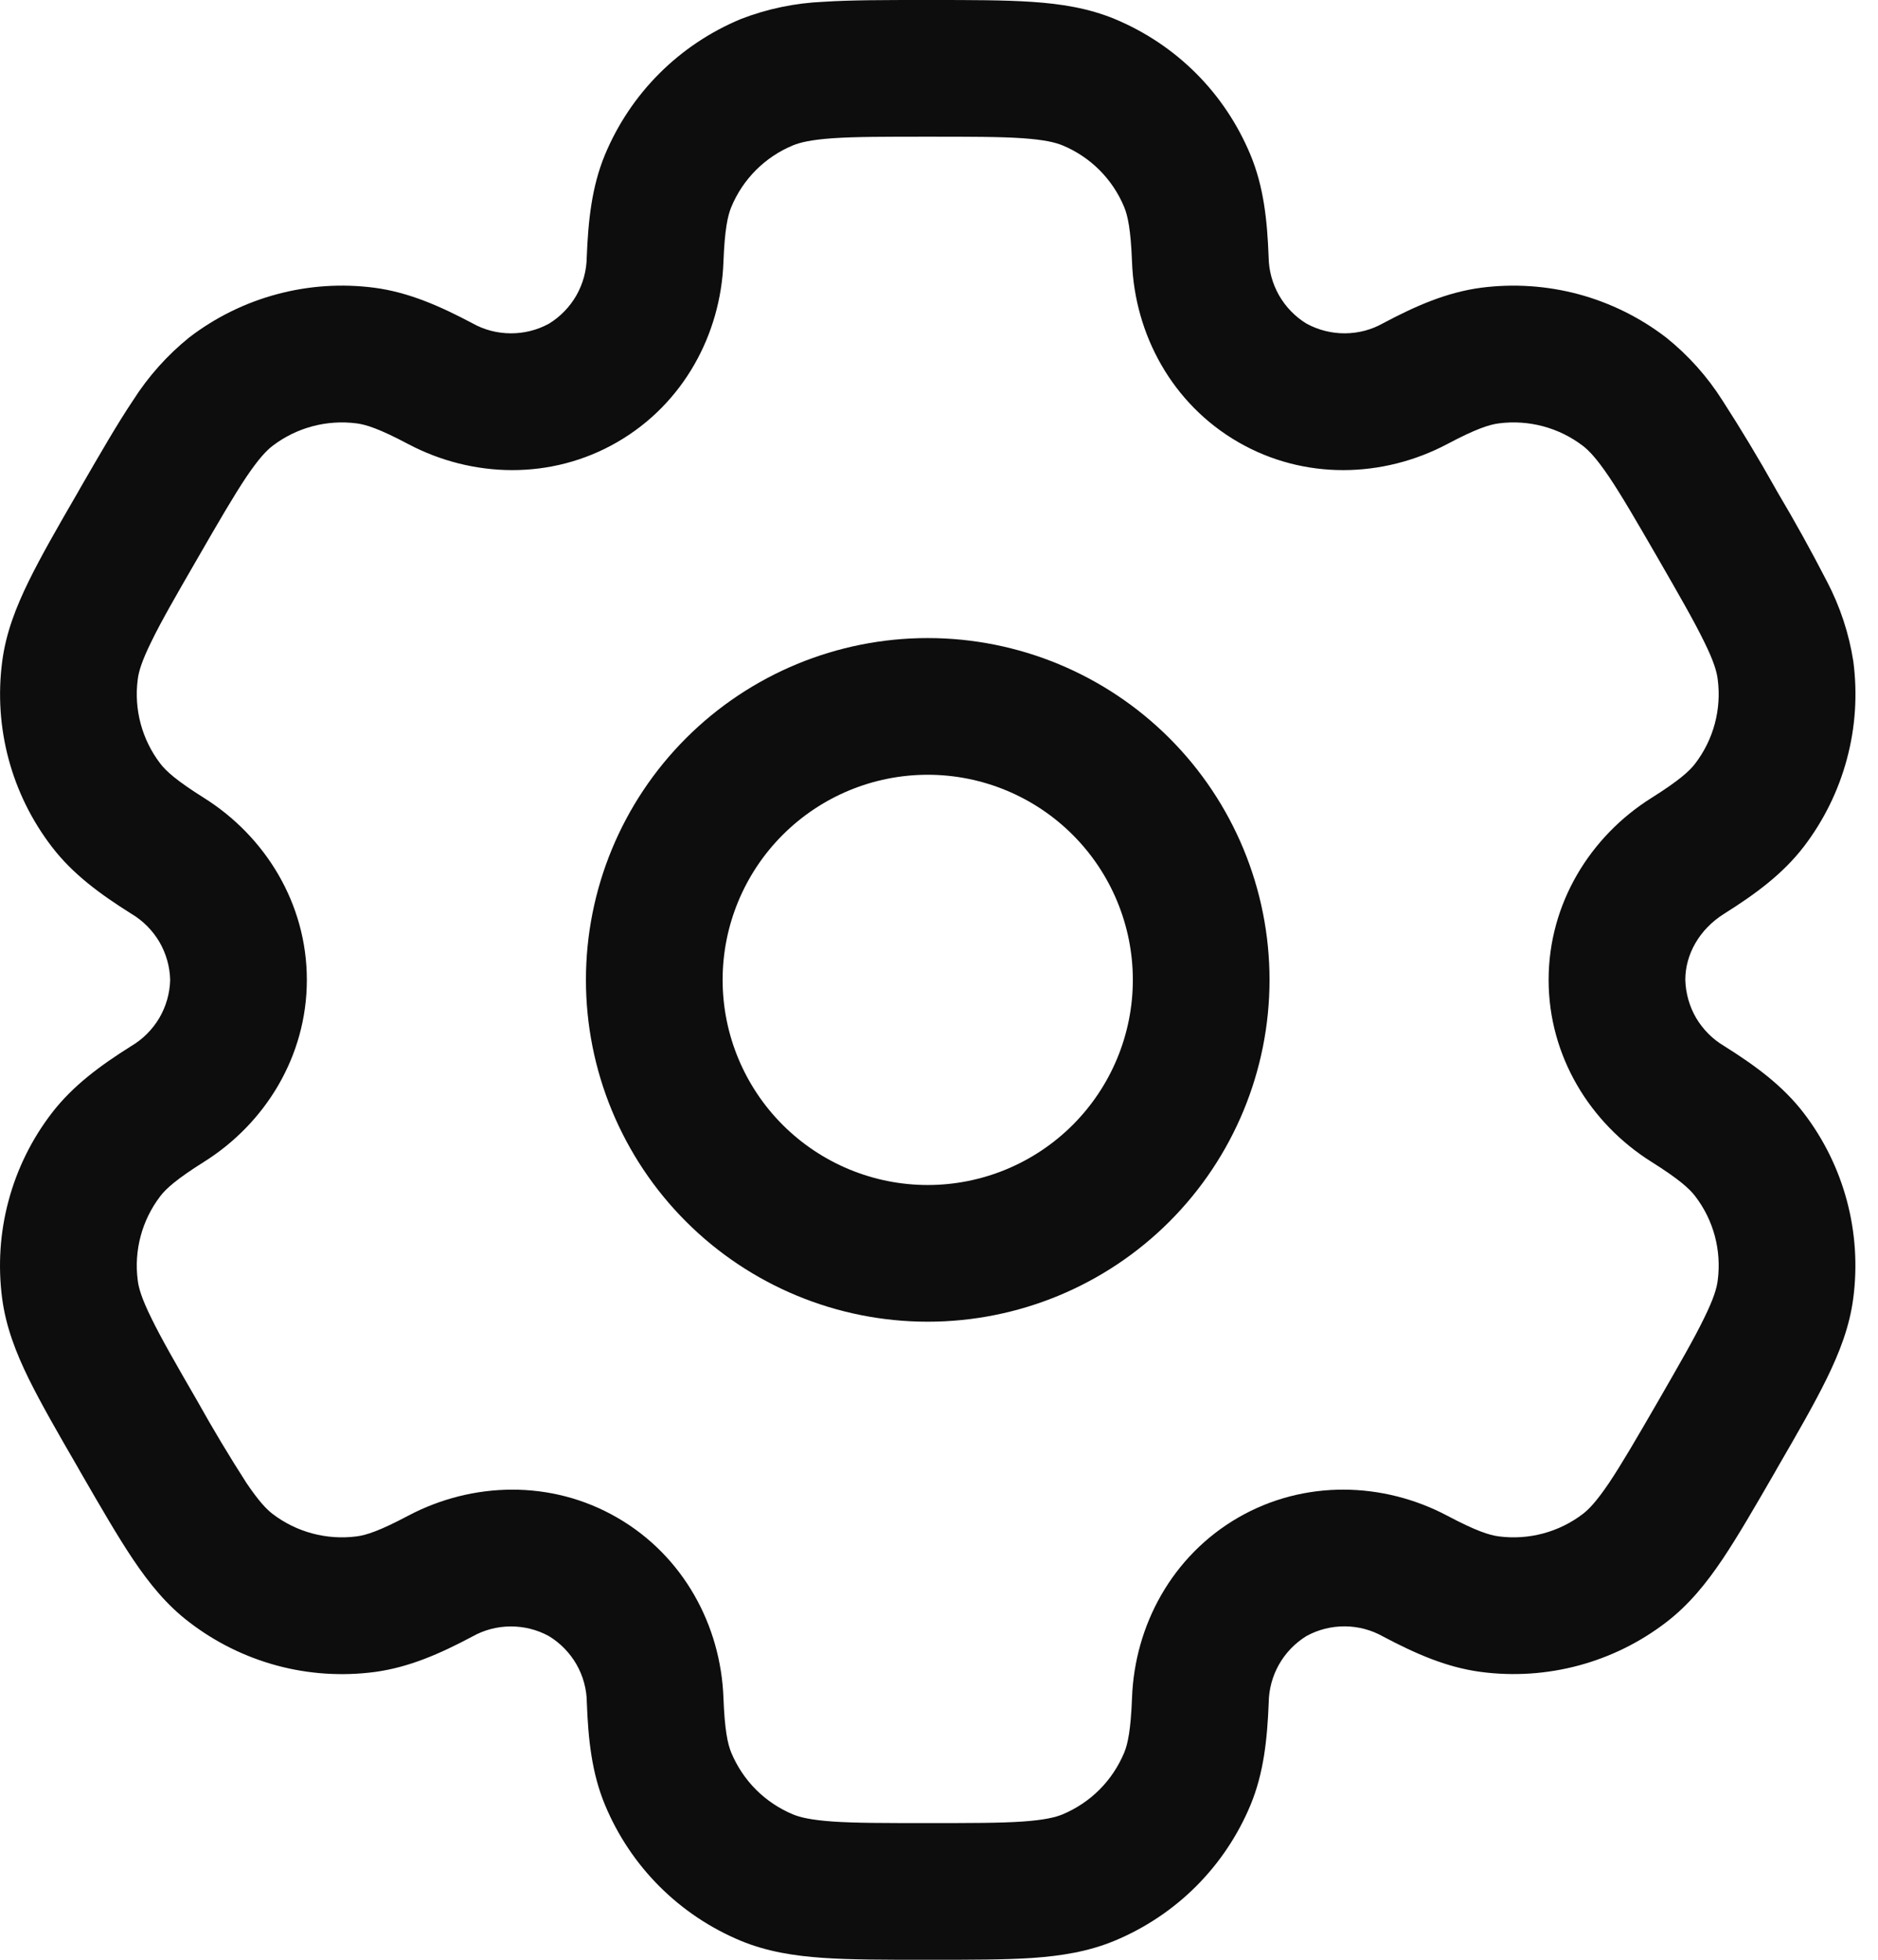 <svg width="23" height="24" viewBox="0 0 23 24" fill="none" xmlns="http://www.w3.org/2000/svg">
<path fill-rule="evenodd" clip-rule="evenodd" d="M11.362 7.814C10.252 7.814 9.187 8.255 8.402 9.04C7.617 9.825 7.176 10.89 7.176 12C7.176 13.11 7.617 14.175 8.402 14.96C9.187 15.745 10.252 16.186 11.362 16.186C12.472 16.186 13.537 15.745 14.322 14.96C15.107 14.175 15.548 13.11 15.548 12C15.548 10.89 15.107 9.825 14.322 9.04C13.537 8.255 12.472 7.814 11.362 7.814ZM8.85 12C8.85 11.334 9.115 10.695 9.586 10.224C10.057 9.753 10.696 9.488 11.362 9.488C12.028 9.488 12.667 9.753 13.138 10.224C13.609 10.695 13.874 11.334 13.874 12C13.874 12.666 13.609 13.305 13.138 13.776C12.667 14.247 12.028 14.512 11.362 14.512C10.696 14.512 10.057 14.247 9.586 13.776C9.115 13.305 8.85 12.666 8.85 12Z" fill="#0D0D0D"/>
<path fill-rule="evenodd" clip-rule="evenodd" d="M11.334 0C10.837 0 10.423 -2.07923e-08 10.084 0.022C9.737 0.037 9.395 0.108 9.071 0.234C8.699 0.389 8.36 0.615 8.075 0.9C7.79 1.185 7.564 1.523 7.409 1.895C7.247 2.286 7.204 2.699 7.186 3.148C7.184 3.312 7.141 3.473 7.06 3.616C6.979 3.758 6.863 3.878 6.723 3.964C6.579 4.043 6.417 4.083 6.253 4.082C6.088 4.081 5.927 4.039 5.784 3.958C5.387 3.748 5.007 3.58 4.587 3.524C4.188 3.472 3.782 3.498 3.392 3.603C3.003 3.707 2.638 3.887 2.318 4.132C2.048 4.35 1.815 4.611 1.629 4.904C1.439 5.187 1.232 5.546 0.984 5.975L0.956 6.025C0.707 6.454 0.501 6.813 0.351 7.119C0.195 7.438 0.072 7.753 0.027 8.101C-0.079 8.908 0.139 9.724 0.635 10.37C0.892 10.706 1.228 10.951 1.608 11.19C1.749 11.273 1.867 11.392 1.951 11.533C2.034 11.675 2.08 11.836 2.084 12C2.08 12.164 2.034 12.325 1.951 12.467C1.867 12.608 1.749 12.727 1.608 12.81C1.228 13.049 0.894 13.294 0.635 13.63C0.389 13.95 0.209 14.315 0.105 14.704C0 15.093 -0.026 15.499 0.026 15.899C0.072 16.247 0.194 16.562 0.35 16.881C0.501 17.187 0.707 17.546 0.956 17.975L0.984 18.025C1.232 18.454 1.439 18.813 1.629 19.096C1.827 19.39 2.039 19.654 2.318 19.866C2.638 20.112 3.003 20.292 3.392 20.397C3.781 20.502 4.188 20.528 4.587 20.476C5.007 20.42 5.387 20.253 5.784 20.042C5.927 19.961 6.088 19.919 6.252 19.918C6.416 19.917 6.578 19.957 6.722 20.036C6.862 20.121 6.979 20.241 7.061 20.384C7.142 20.526 7.186 20.688 7.187 20.852C7.204 21.301 7.247 21.714 7.41 22.105C7.565 22.477 7.791 22.816 8.076 23.101C8.361 23.386 8.699 23.612 9.071 23.767C9.395 23.901 9.73 23.953 10.084 23.977C10.423 24 10.837 24 11.334 24H11.39C11.887 24 12.301 24 12.64 23.978C12.995 23.953 13.329 23.901 13.653 23.766C14.025 23.611 14.364 23.385 14.649 23.1C14.934 22.815 15.16 22.477 15.315 22.105C15.477 21.714 15.52 21.301 15.538 20.852C15.54 20.688 15.583 20.527 15.664 20.384C15.745 20.241 15.861 20.121 16.001 20.035C16.145 19.956 16.307 19.916 16.471 19.917C16.636 19.918 16.797 19.961 16.94 20.042C17.337 20.252 17.717 20.42 18.137 20.475C18.944 20.581 19.76 20.363 20.406 19.867C20.685 19.653 20.897 19.39 21.095 19.096C21.285 18.813 21.492 18.454 21.74 18.025L21.768 17.975C22.017 17.546 22.223 17.187 22.373 16.881C22.529 16.562 22.652 16.246 22.697 15.899C22.803 15.092 22.585 14.276 22.09 13.63C21.832 13.294 21.496 13.049 21.116 12.81C20.975 12.727 20.857 12.608 20.773 12.467C20.69 12.325 20.645 12.164 20.64 12C20.64 11.69 20.81 11.382 21.116 11.19C21.496 10.951 21.831 10.706 22.09 10.37C22.335 10.05 22.515 9.685 22.619 9.296C22.724 8.907 22.75 8.501 22.698 8.101C22.645 7.758 22.535 7.426 22.374 7.119C22.183 6.748 21.981 6.383 21.768 6.025L21.74 5.975C21.536 5.612 21.321 5.254 21.095 4.904C20.909 4.611 20.677 4.351 20.406 4.134C20.086 3.888 19.721 3.708 19.332 3.603C18.943 3.499 18.537 3.472 18.137 3.524C17.717 3.58 17.337 3.747 16.94 3.958C16.797 4.039 16.636 4.081 16.472 4.082C16.308 4.083 16.146 4.042 16.002 3.964C15.862 3.879 15.746 3.759 15.664 3.616C15.583 3.473 15.539 3.312 15.537 3.148C15.52 2.699 15.477 2.286 15.314 1.895C15.159 1.523 14.934 1.184 14.649 0.899C14.364 0.614 14.025 0.388 13.653 0.233C13.329 0.099 12.994 0.047 12.64 0.023C12.301 3.11885e-08 11.887 0 11.39 0H11.334ZM9.712 1.78C9.798 1.745 9.929 1.712 10.198 1.693C10.473 1.674 10.831 1.674 11.362 1.674C11.893 1.674 12.251 1.674 12.526 1.693C12.795 1.712 12.926 1.745 13.012 1.78C13.355 1.922 13.626 2.193 13.768 2.536C13.812 2.643 13.849 2.812 13.864 3.21C13.897 4.095 14.354 4.946 15.164 5.414C15.975 5.883 16.94 5.852 17.723 5.439C18.075 5.252 18.239 5.2 18.355 5.185C18.722 5.137 19.093 5.236 19.387 5.461C19.461 5.518 19.554 5.615 19.705 5.838C19.86 6.068 20.039 6.377 20.305 6.837C20.57 7.297 20.748 7.607 20.869 7.855C20.989 8.097 21.026 8.227 21.037 8.32C21.085 8.686 20.986 9.057 20.761 9.351C20.69 9.444 20.562 9.56 20.225 9.772C19.475 10.243 18.966 11.065 18.966 12C18.966 12.935 19.475 13.757 20.225 14.228C20.562 14.44 20.69 14.556 20.761 14.649C20.987 14.943 21.085 15.313 21.037 15.68C21.026 15.773 20.988 15.904 20.869 16.145C20.748 16.394 20.57 16.703 20.305 17.163C20.039 17.623 19.859 17.932 19.705 18.162C19.554 18.385 19.461 18.482 19.387 18.539C19.093 18.764 18.722 18.863 18.355 18.815C18.239 18.8 18.076 18.748 17.723 18.561C16.941 18.148 15.975 18.117 15.164 18.585C14.354 19.054 13.897 19.905 13.864 20.79C13.849 21.188 13.812 21.357 13.768 21.464C13.697 21.633 13.595 21.787 13.465 21.917C13.335 22.047 13.181 22.149 13.012 22.22C12.926 22.255 12.795 22.288 12.526 22.307C12.251 22.326 11.893 22.326 11.362 22.326C10.831 22.326 10.473 22.326 10.198 22.307C9.929 22.288 9.798 22.255 9.712 22.22C9.543 22.149 9.389 22.047 9.259 21.917C9.129 21.787 9.027 21.633 8.956 21.464C8.912 21.357 8.875 21.188 8.86 20.79C8.827 19.905 8.37 19.054 7.56 18.586C6.75 18.117 5.784 18.148 5.001 18.561C4.649 18.748 4.485 18.8 4.369 18.815C4.002 18.863 3.631 18.764 3.337 18.539C3.263 18.482 3.17 18.385 3.019 18.162C2.809 17.835 2.609 17.502 2.42 17.163C2.154 16.703 1.976 16.393 1.855 16.145C1.735 15.902 1.698 15.773 1.687 15.68C1.639 15.314 1.738 14.943 1.963 14.649C2.034 14.556 2.162 14.44 2.499 14.228C3.249 13.757 3.758 12.935 3.758 12C3.758 11.065 3.249 10.243 2.499 9.772C2.162 9.56 2.034 9.444 1.963 9.351C1.738 9.057 1.639 8.686 1.687 8.32C1.698 8.227 1.736 8.096 1.855 7.855C1.976 7.606 2.154 7.297 2.42 6.837C2.685 6.377 2.865 6.068 3.019 5.838C3.17 5.615 3.263 5.518 3.337 5.461C3.631 5.236 4.002 5.137 4.369 5.185C4.485 5.2 4.648 5.252 5.001 5.439C5.783 5.852 6.75 5.883 7.56 5.414C8.37 4.946 8.827 4.095 8.86 3.21C8.875 2.812 8.912 2.643 8.956 2.536C9.098 2.193 9.369 1.922 9.712 1.78Z" fill="#0D0D0D"/>
</svg>
